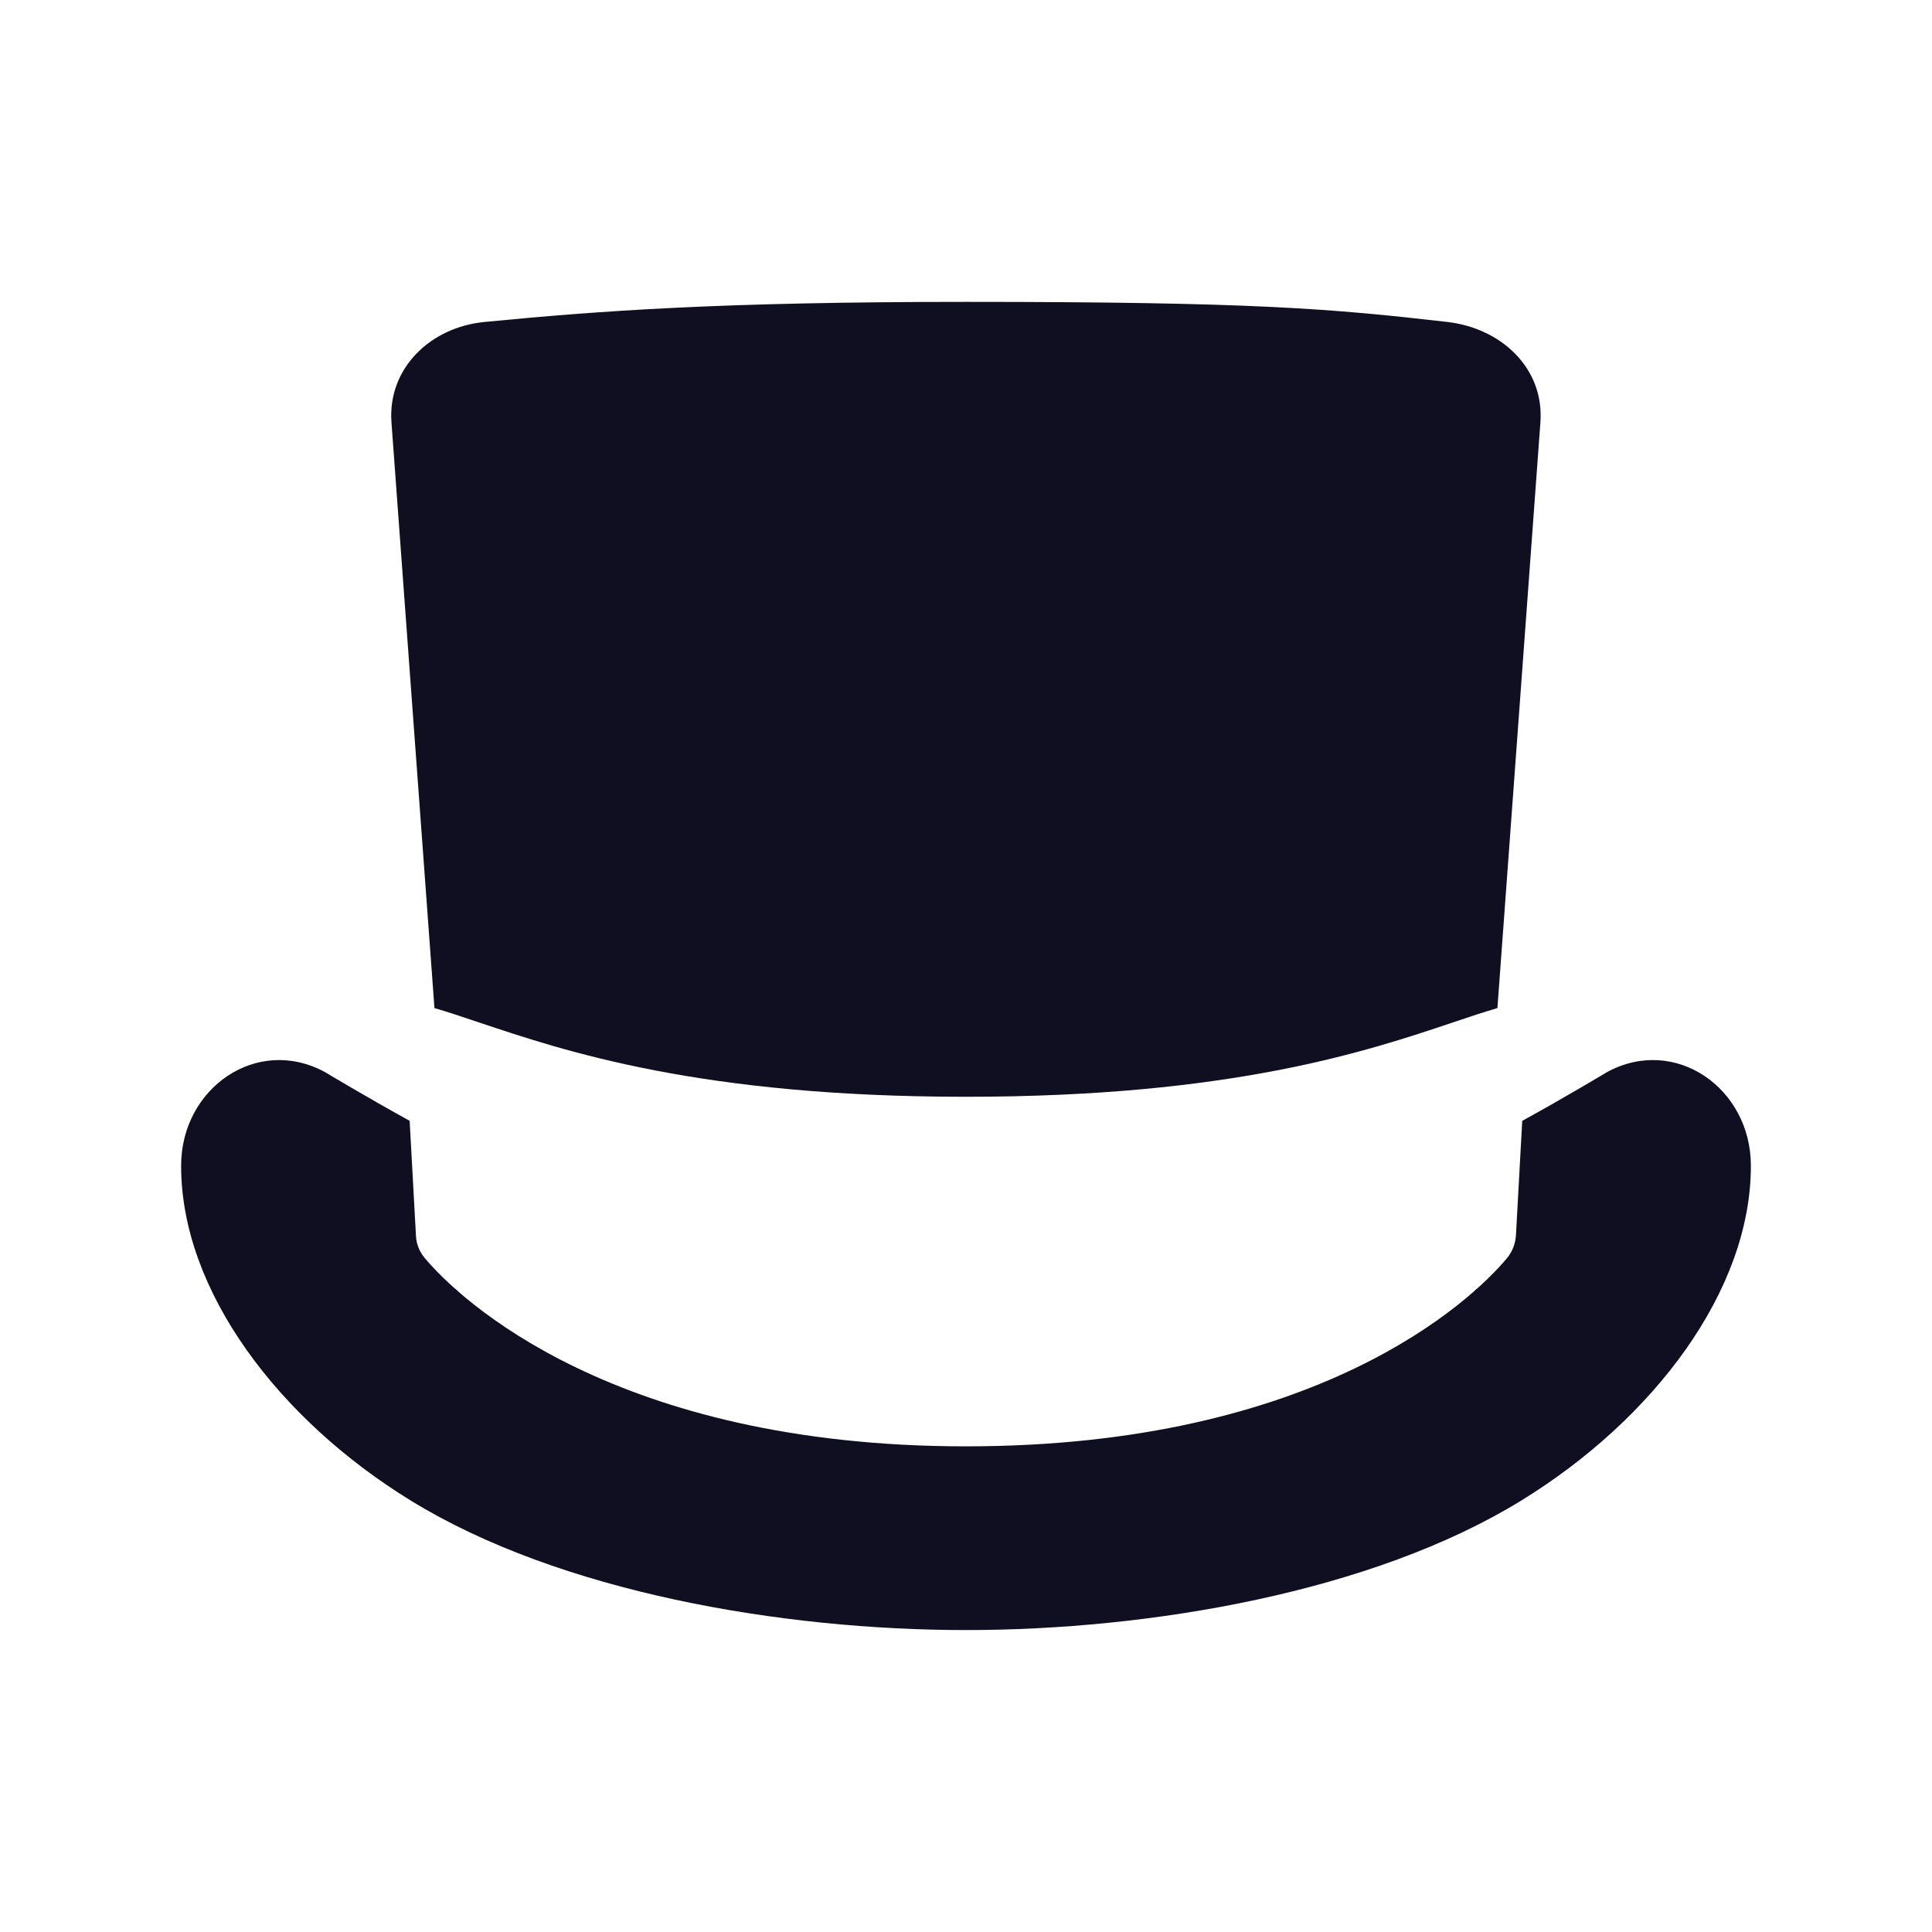 <svg width="32" height="32" viewBox="0 0 32 32" fill="none" xmlns="http://www.w3.org/2000/svg">
<path d="M6.785 18.564L6.89 20.475C6.897 20.605 6.946 20.727 7.028 20.828C7.603 21.525 10.184 23.956 15.998 23.956C21.813 23.956 24.362 21.556 24.959 20.841C25.049 20.733 25.101 20.599 25.109 20.458L25.213 18.565C25.905 18.185 26.62 17.756 26.62 17.756C27.744 17.147 28.998 18.021 29 19.304C29.004 21.379 27.382 23.512 25.195 24.855C22.729 26.371 19.048 26.999 16 26.999C12.952 26.999 9.271 26.371 6.805 24.855C4.618 23.512 2.996 21.38 3 19.304C3.002 18.021 4.256 17.147 5.38 17.756C5.38 17.756 6.093 18.184 6.785 18.564Z" fill="#100E21"/>
<path d="M15.999 5C20.754 5 22.043 5.111 23.976 5.333H23.975C24.866 5.436 25.58 6.099 25.514 6.997L24.802 16.697C24.579 16.762 24.336 16.843 24.064 16.935C22.635 17.414 20.396 18.166 15.999 18.166C11.602 18.166 9.363 17.414 7.935 16.935C7.662 16.843 7.419 16.762 7.196 16.697L6.484 6.997C6.418 6.099 7.13 5.42 8.023 5.333C9.932 5.148 11.92 5 15.999 5ZM7.537 21.345L7.539 21.379L7.589 21.39C7.571 21.375 7.554 21.36 7.537 21.345ZM24.414 21.389L24.458 21.379L24.461 21.348C24.445 21.362 24.43 21.375 24.414 21.389Z" fill="#100E21"/>
</svg>

